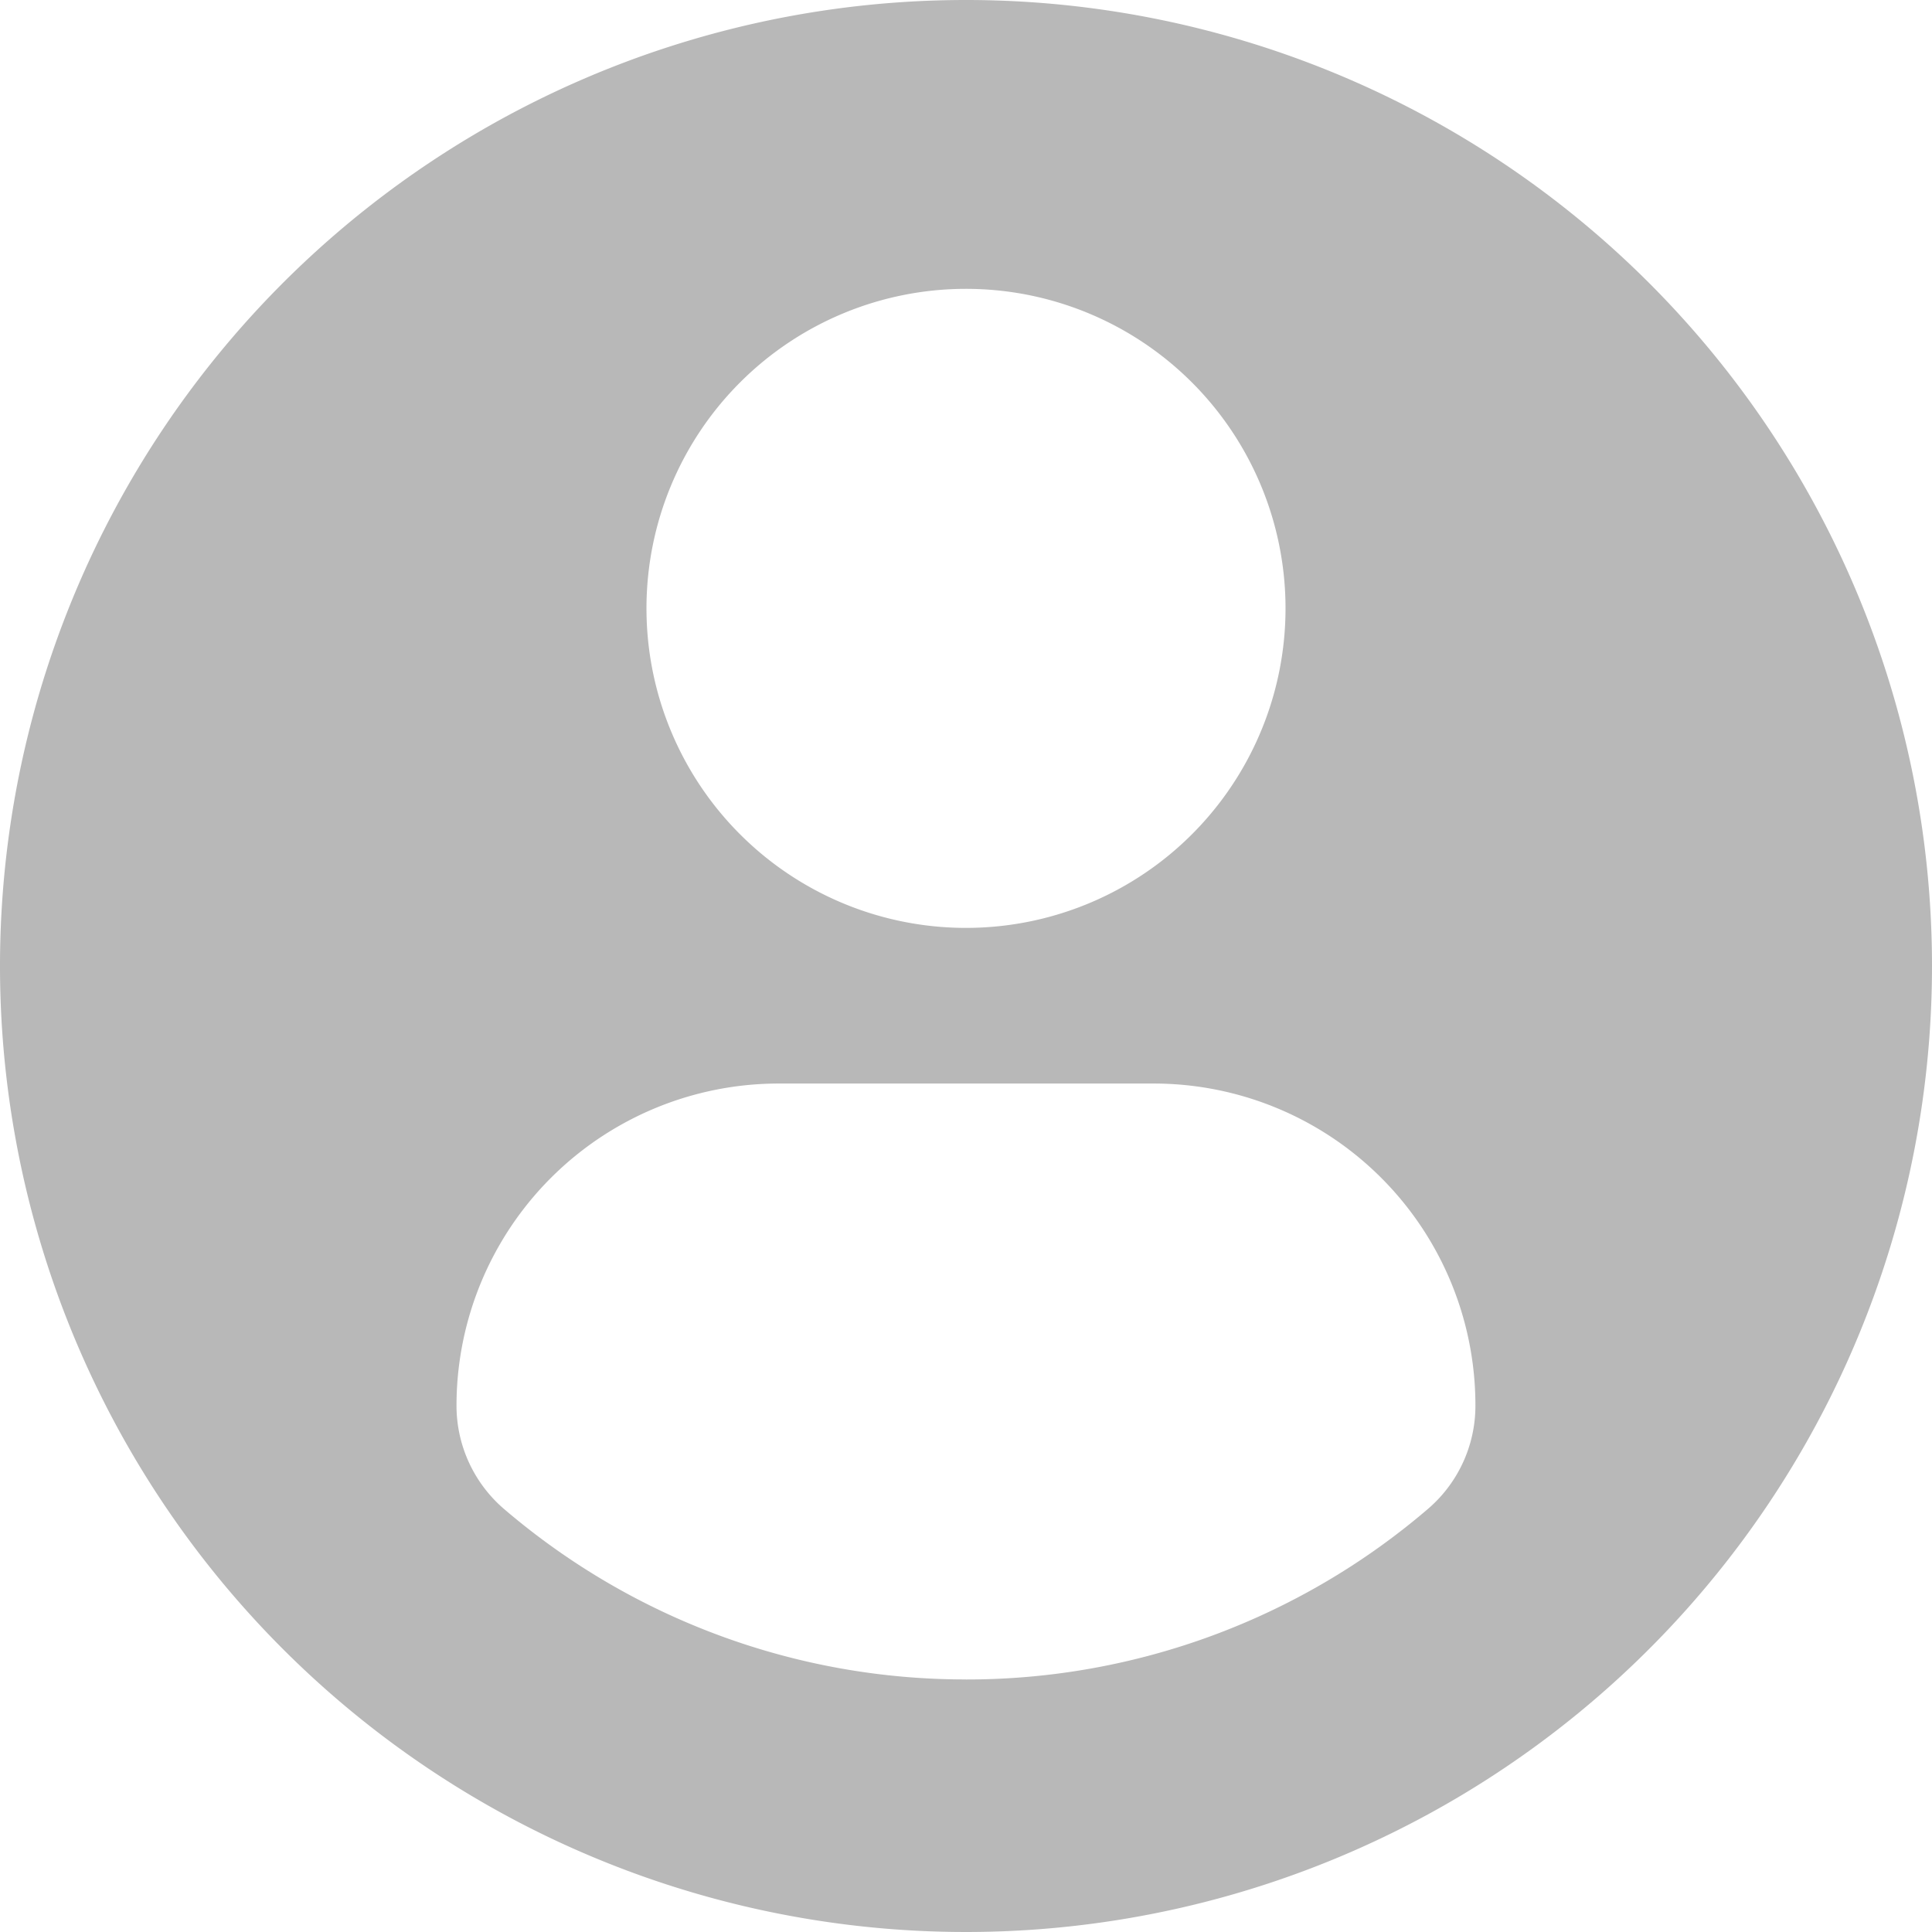 <svg xmlns="http://www.w3.org/2000/svg" width="45.53" height="45.53" viewBox="0 0 45.53 45.53">
  <g id="profile-user" transform="translate(-0.002)">
    <path id="路径_17" data-name="路径 17" d="M22.766,0A22.765,22.765,0,1,0,45.532,22.766,22.765,22.765,0,0,0,22.766,0Zm0,6.807a7.53,7.53,0,1,1-7.529,7.53,7.53,7.53,0,0,1,7.529-7.53Zm0,32.771a16.708,16.708,0,0,1-10.88-4.012,3.209,3.209,0,0,1-1.126-2.439,7.594,7.594,0,0,1,7.631-7.592h8.762a7.583,7.583,0,0,1,7.619,7.592,3.2,3.2,0,0,1-1.125,2.438,16.7,16.7,0,0,1-10.881,4.014Z" fill="#b8b8b8"/>
  </g>
</svg>
